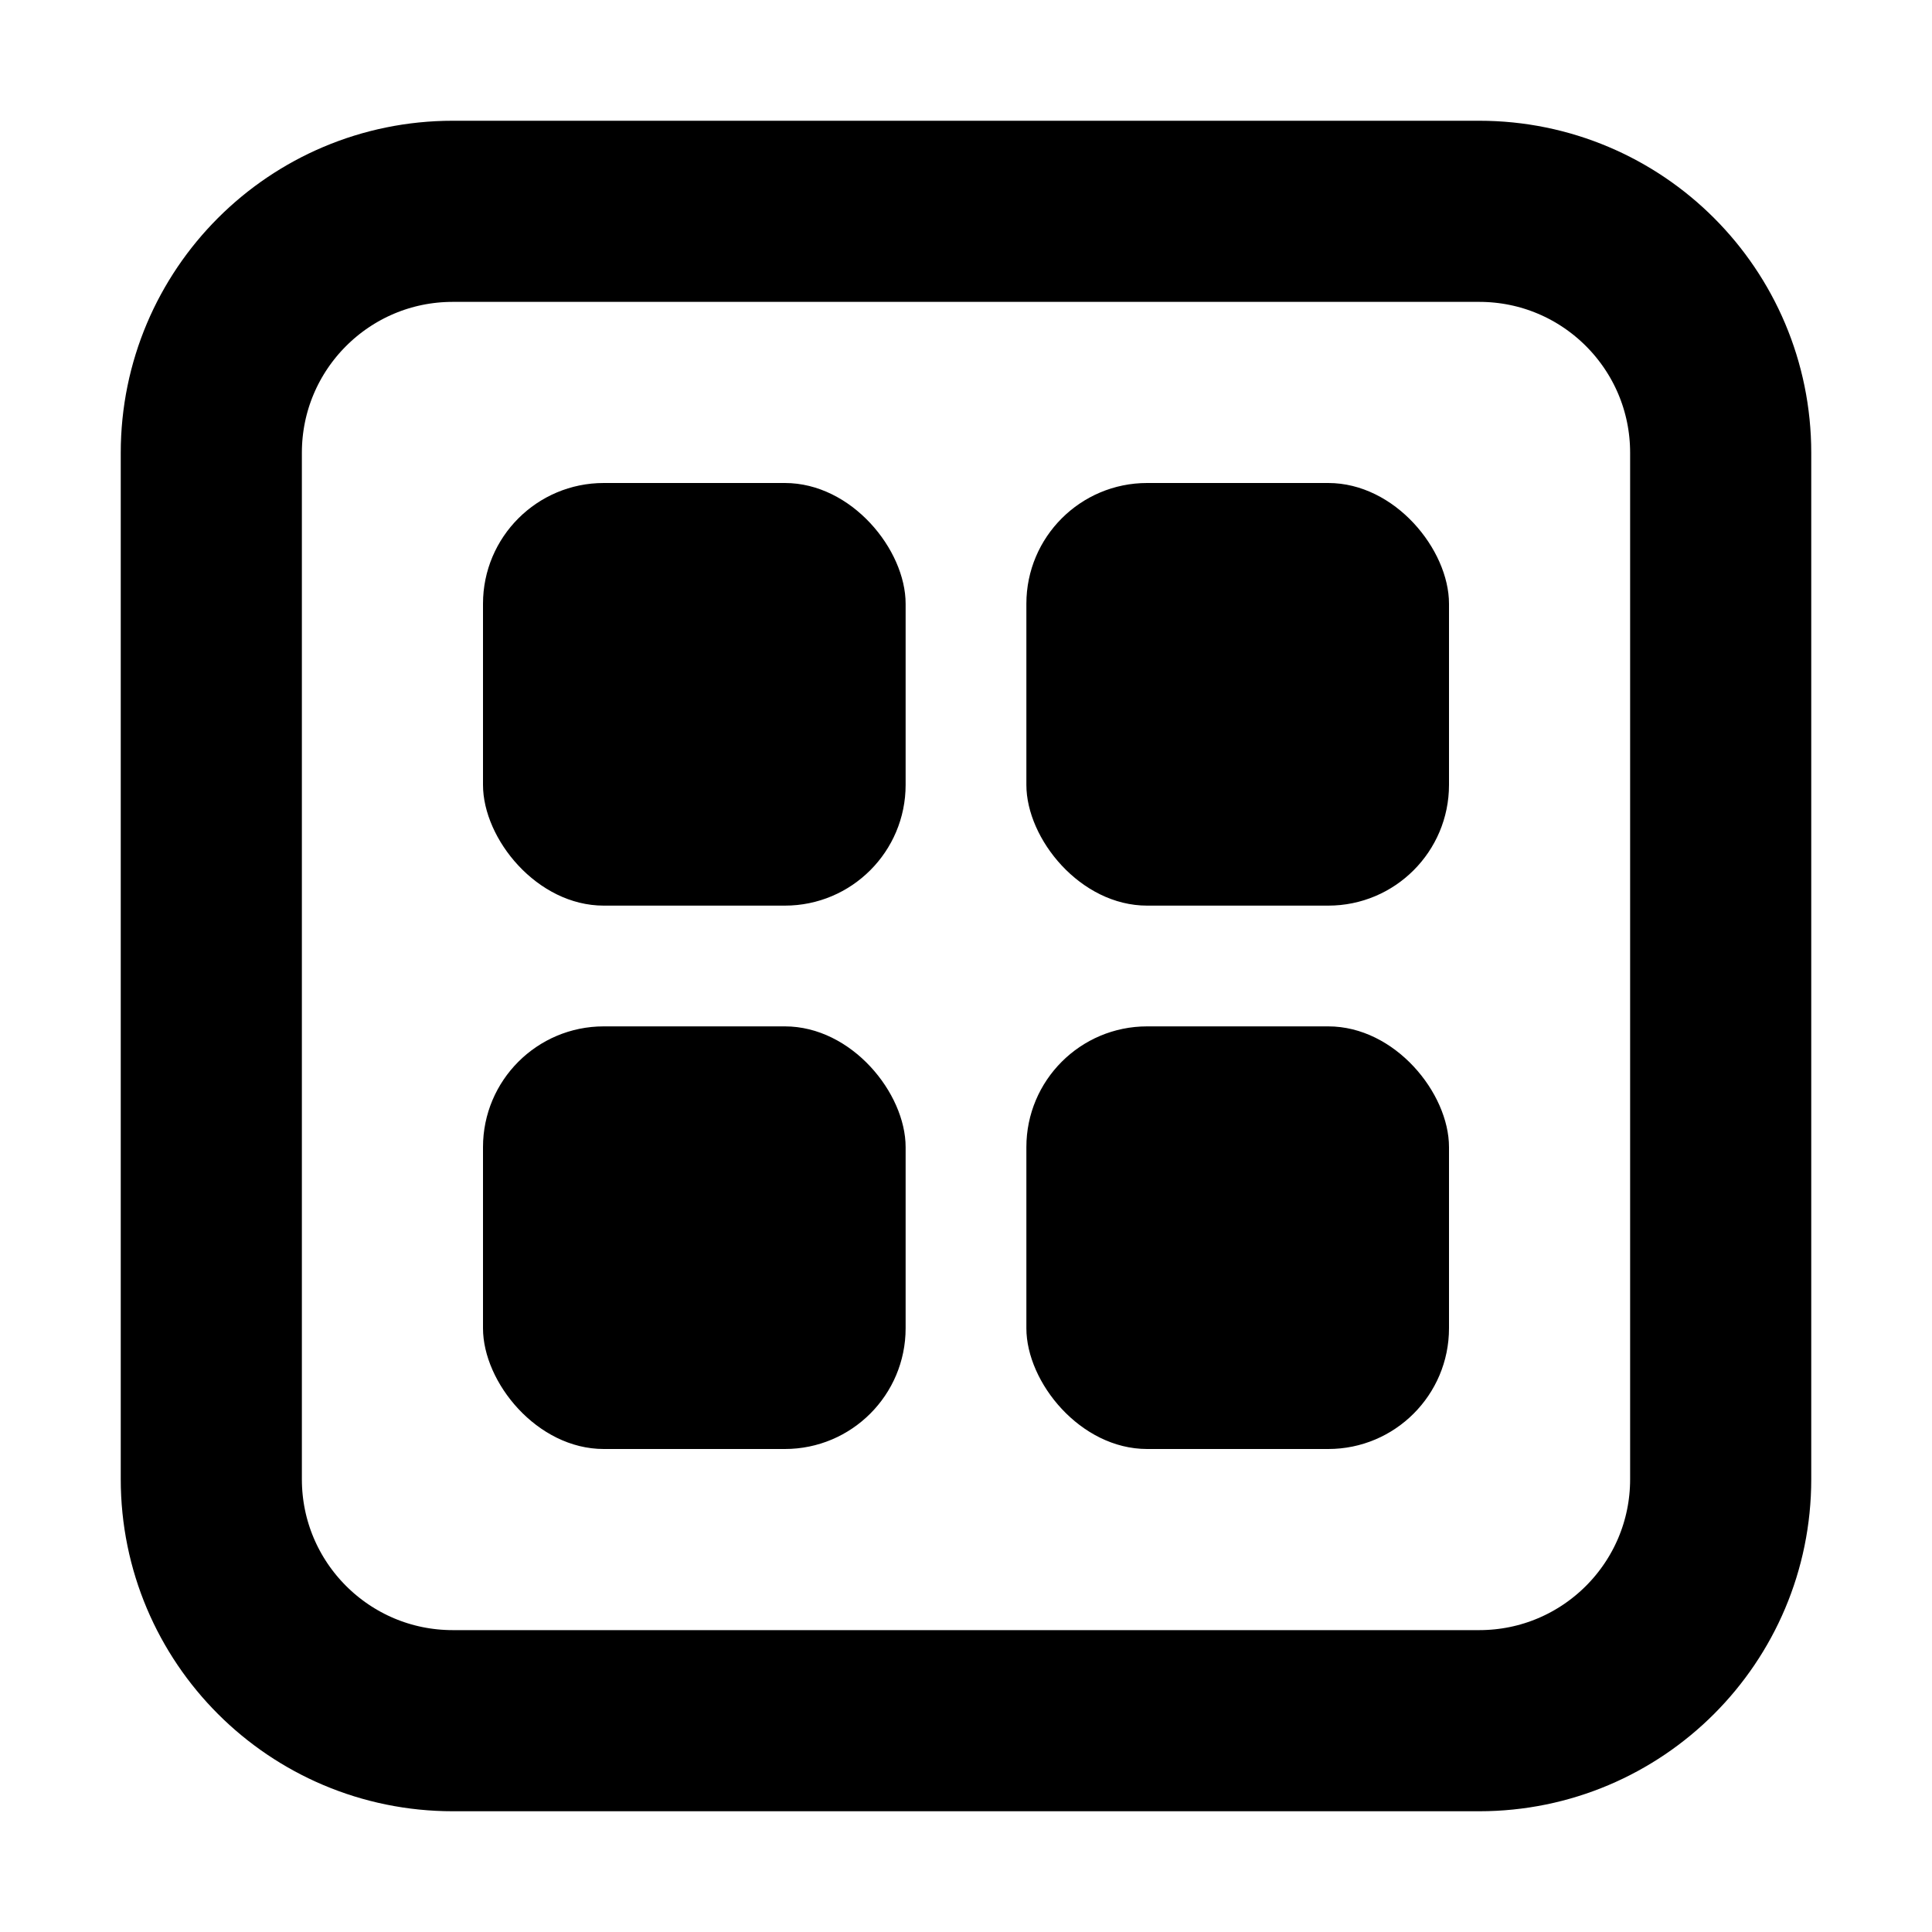 <svg width="32" height="32" viewBox="0 0 16 16" fill="none" xmlns="http://www.w3.org/2000/svg">
<rect x="0" y="0" width="16" height="16" fill="white"/>
<path d="M3.75 1.75H12.25C13.355 1.75 14.25 2.645 14.25 3.75V12.25C14.25 13.355 13.355 14.25 12.25 14.25H3.75C2.645 14.25 1.75 13.355 1.75 12.25V3.75C1.75 2.645 2.645 1.75 3.75 1.75Z" stroke="black" stroke-width="1.5" stroke-linecap="round" stroke-linejoin="round"/>
<rect x="8.5" y="8.5" width="3.5" height="3.5" rx="1" fill="black"/>
<rect x="8.5" y="4" width="3.5" height="3.5" rx="1" fill="black"/>
<rect x="4" y="4" width="3.5" height="3.5" rx="1" fill="black"/>
<rect x="4" y="8.5" width="3.5" height="3.5" rx="1" fill="black"/>
</svg>
